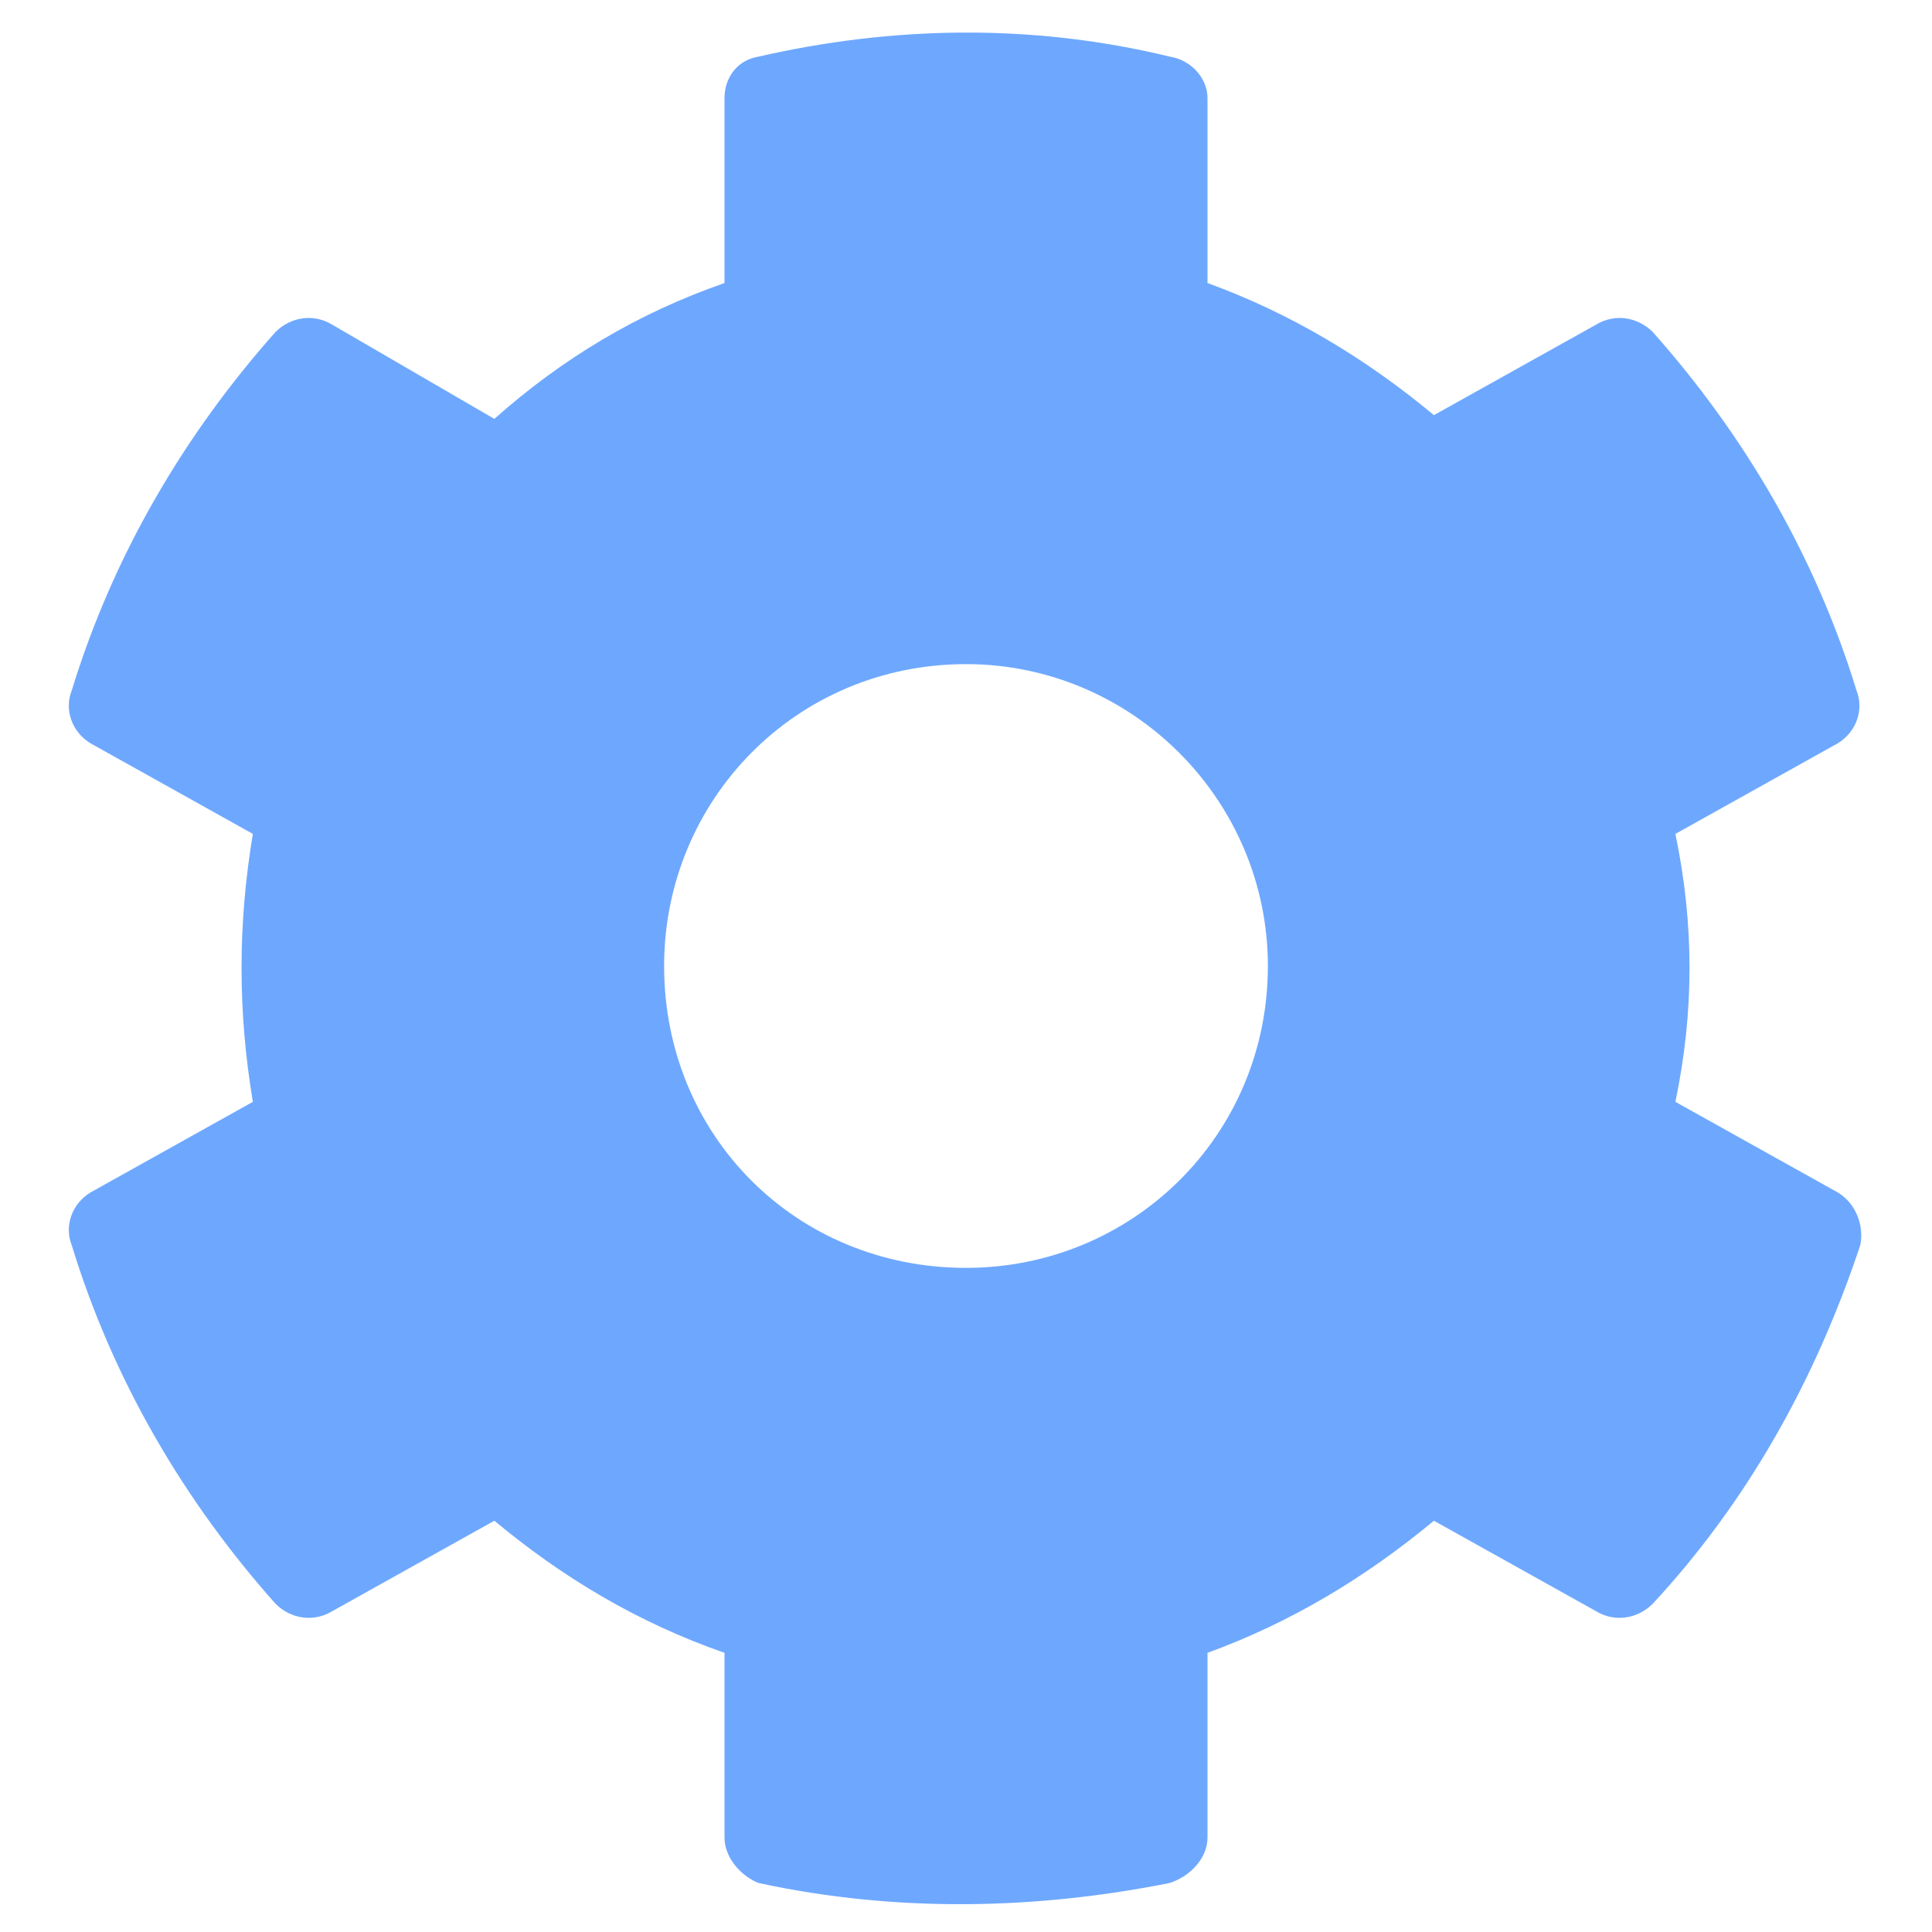<svg width="16" height="16" viewBox="0 0 16 16" fill="none" xmlns="http://www.w3.org/2000/svg">
    <path d="M15.219 9.875C15.375 9.969 15.438 10.156 15.406 10.312C15.031 11.438 14.469 12.438 13.688 13.281C13.562 13.406 13.375 13.438 13.219 13.344L11.875 12.594C11.312 13.062 10.688 13.438 10 13.688V15.219C10 15.375 9.875 15.531 9.688 15.594C8.594 15.812 7.438 15.844 6.281 15.594C6.125 15.531 6 15.375 6 15.219V13.688C5.281 13.438 4.656 13.062 4.094 12.594L2.75 13.344C2.594 13.438 2.406 13.406 2.281 13.281C1.531 12.438 0.938 11.438 0.594 10.312C0.531 10.156 0.594 9.969 0.75 9.875L2.094 9.125C1.969 8.375 1.969 7.656 2.094 6.906L0.75 6.156C0.594 6.062 0.531 5.875 0.594 5.719C0.938 4.594 1.531 3.594 2.281 2.75C2.406 2.625 2.594 2.594 2.75 2.688L4.094 3.469C4.656 2.969 5.281 2.594 6 2.344V0.812C6 0.656 6.094 0.5 6.281 0.469C7.375 0.219 8.531 0.188 9.688 0.469C9.875 0.5 10 0.656 10 0.812V2.344C10.688 2.594 11.312 2.969 11.875 3.438L13.219 2.688C13.375 2.594 13.562 2.625 13.688 2.75C14.438 3.594 15.031 4.594 15.375 5.719C15.438 5.875 15.375 6.062 15.219 6.156L13.875 6.906C14.031 7.656 14.031 8.375 13.875 9.125L15.219 9.875ZM8 10.5C9.375 10.5 10.5 9.406 10.5 8C10.5 6.625 9.375 5.5 8 5.5C6.594 5.5 5.5 6.625 5.5 8C5.5 9.406 6.594 10.5 8 10.5Z" fill="#6EA8FE"/>
</svg>
